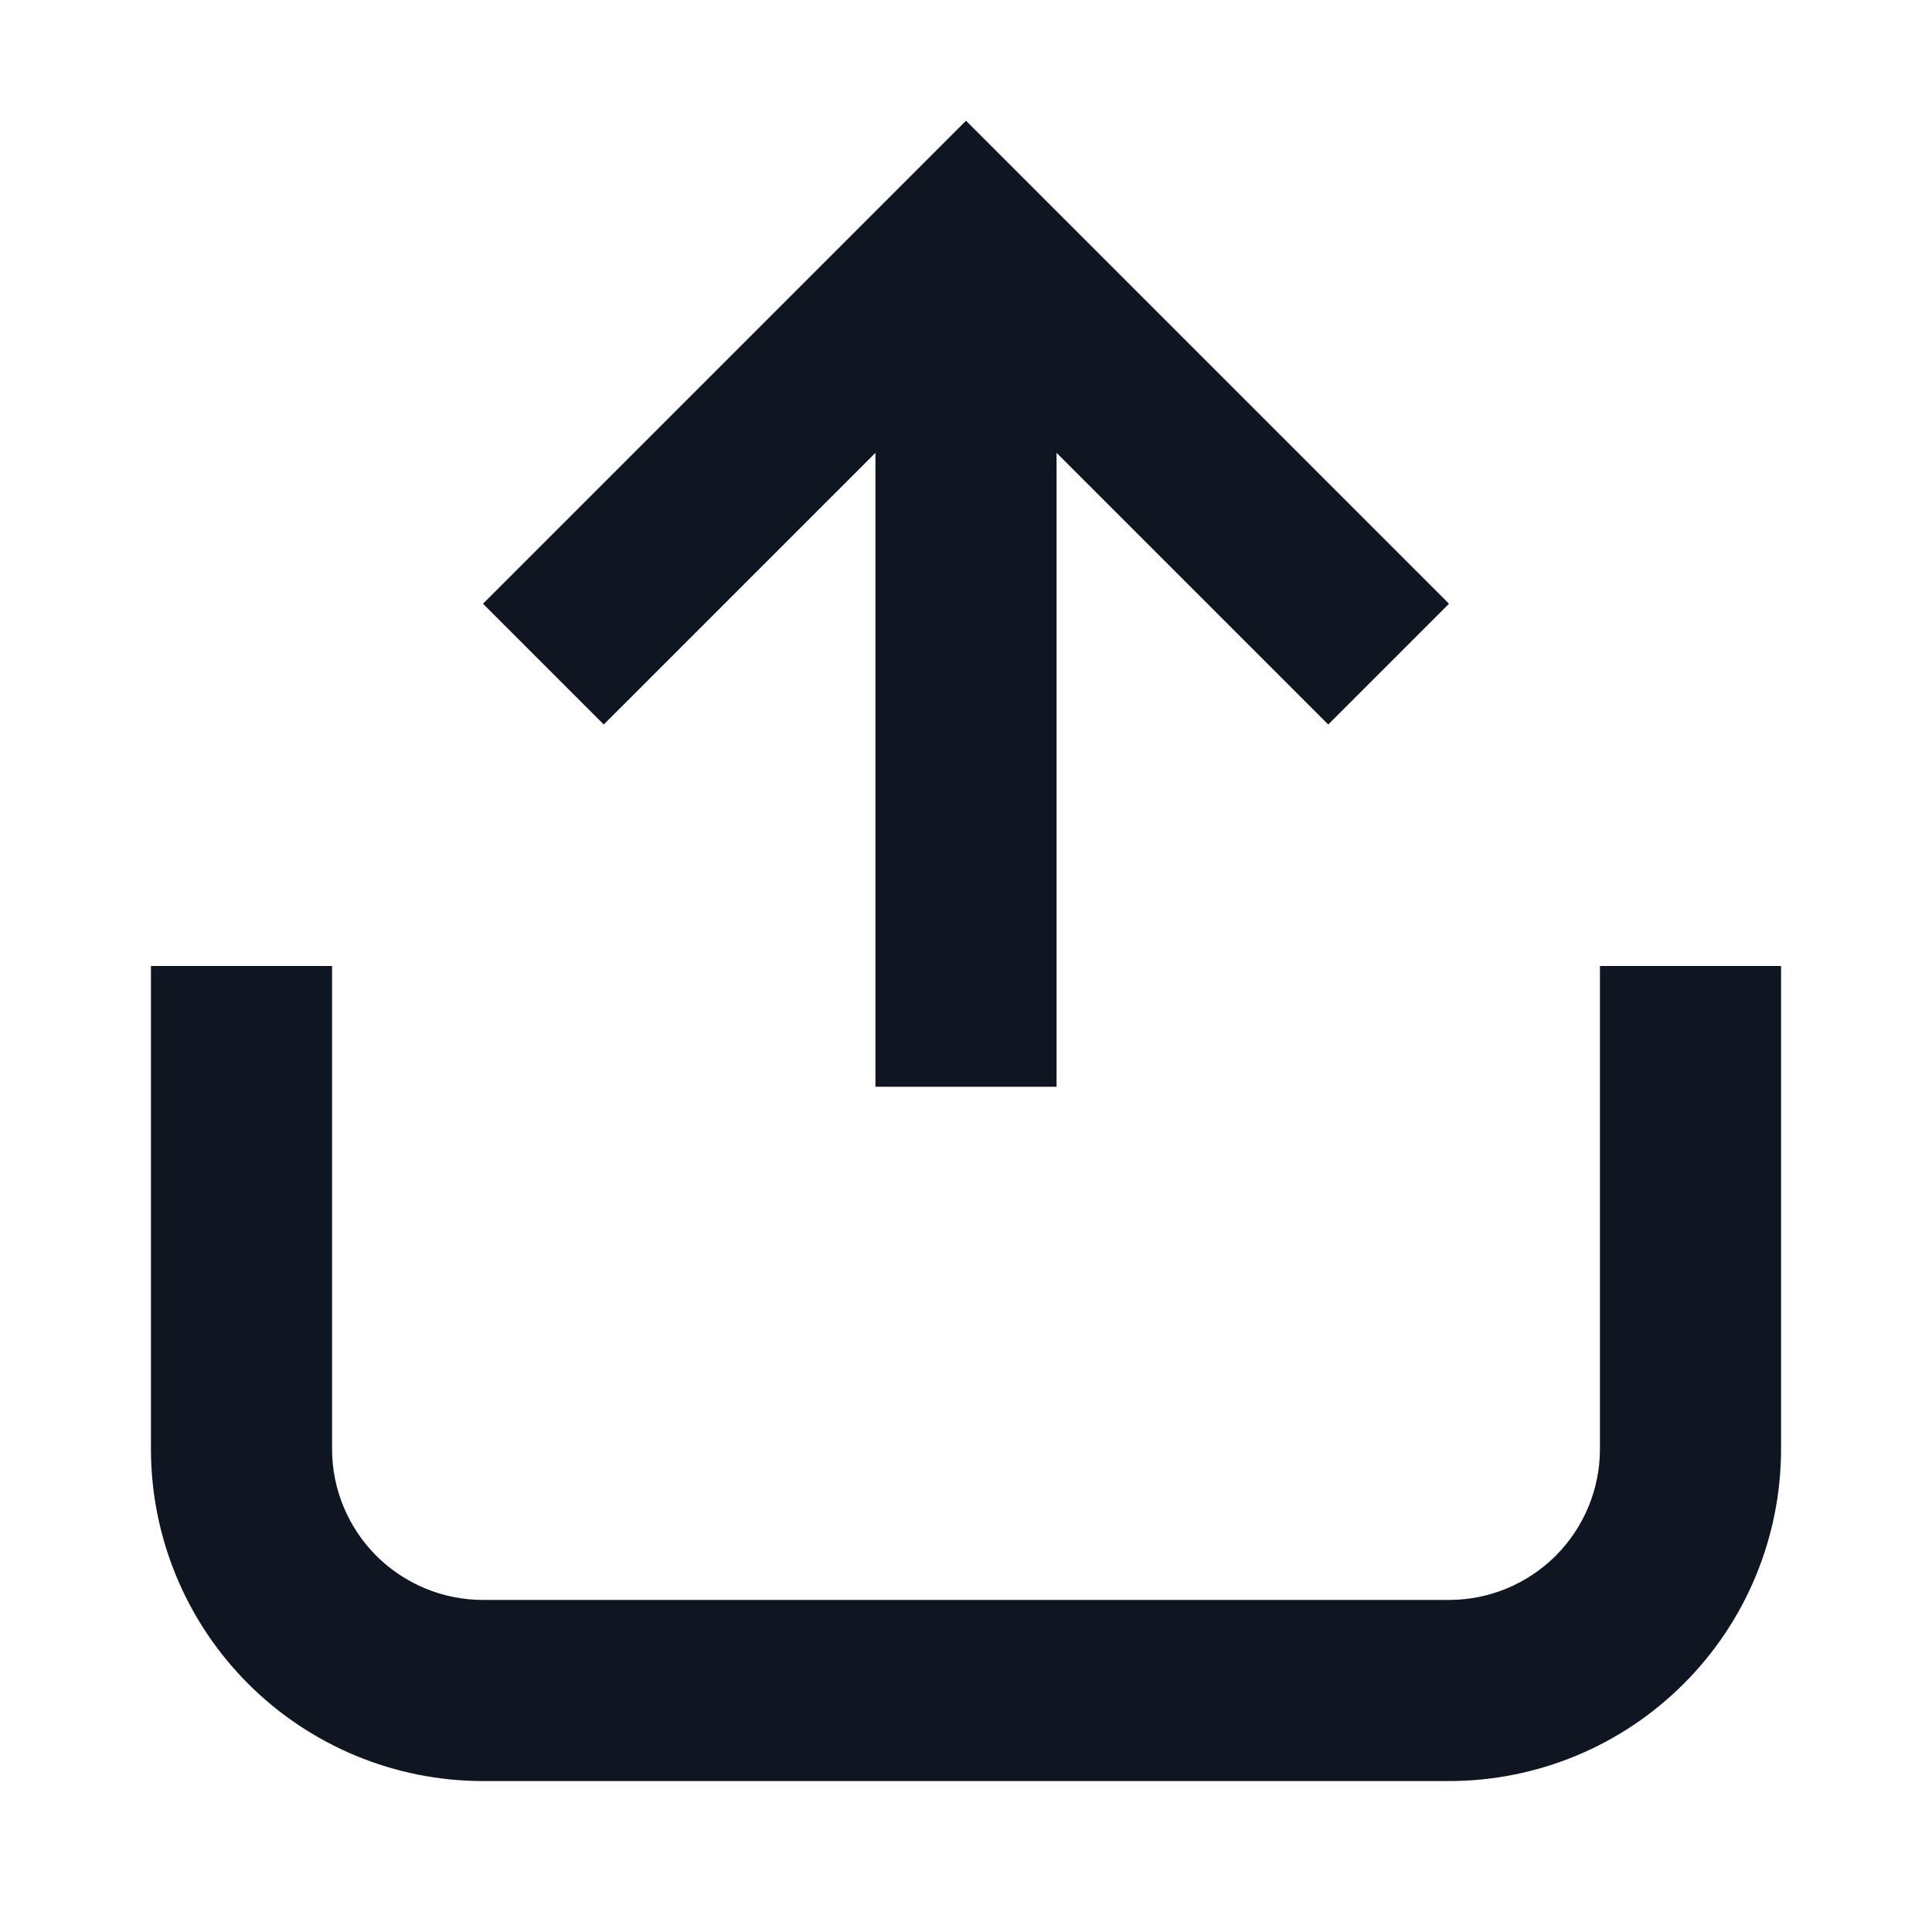 <svg width="16" height="16" viewBox="0 0 16 16" fill="none" xmlns="http://www.w3.org/2000/svg">
<path d="M12 14.75H4C3.271 14.75 2.571 14.46 2.055 13.944C1.54 13.429 1.25 12.729 1.25 12V8H2.75V12C2.75 12.332 2.882 12.649 3.116 12.884C3.351 13.118 3.668 13.25 4 13.25H12C12.332 13.25 12.649 13.118 12.884 12.884C13.118 12.649 13.25 12.332 13.25 12V8H14.75V12C14.75 12.729 14.46 13.429 13.944 13.944C13.429 14.46 12.729 14.75 12 14.75ZM8.75 3.75V9H7.25V3.75L5 6L4 5L8 1L12 5L11 6L8.75 3.75Z" fill="#0F1621"/>
</svg>
